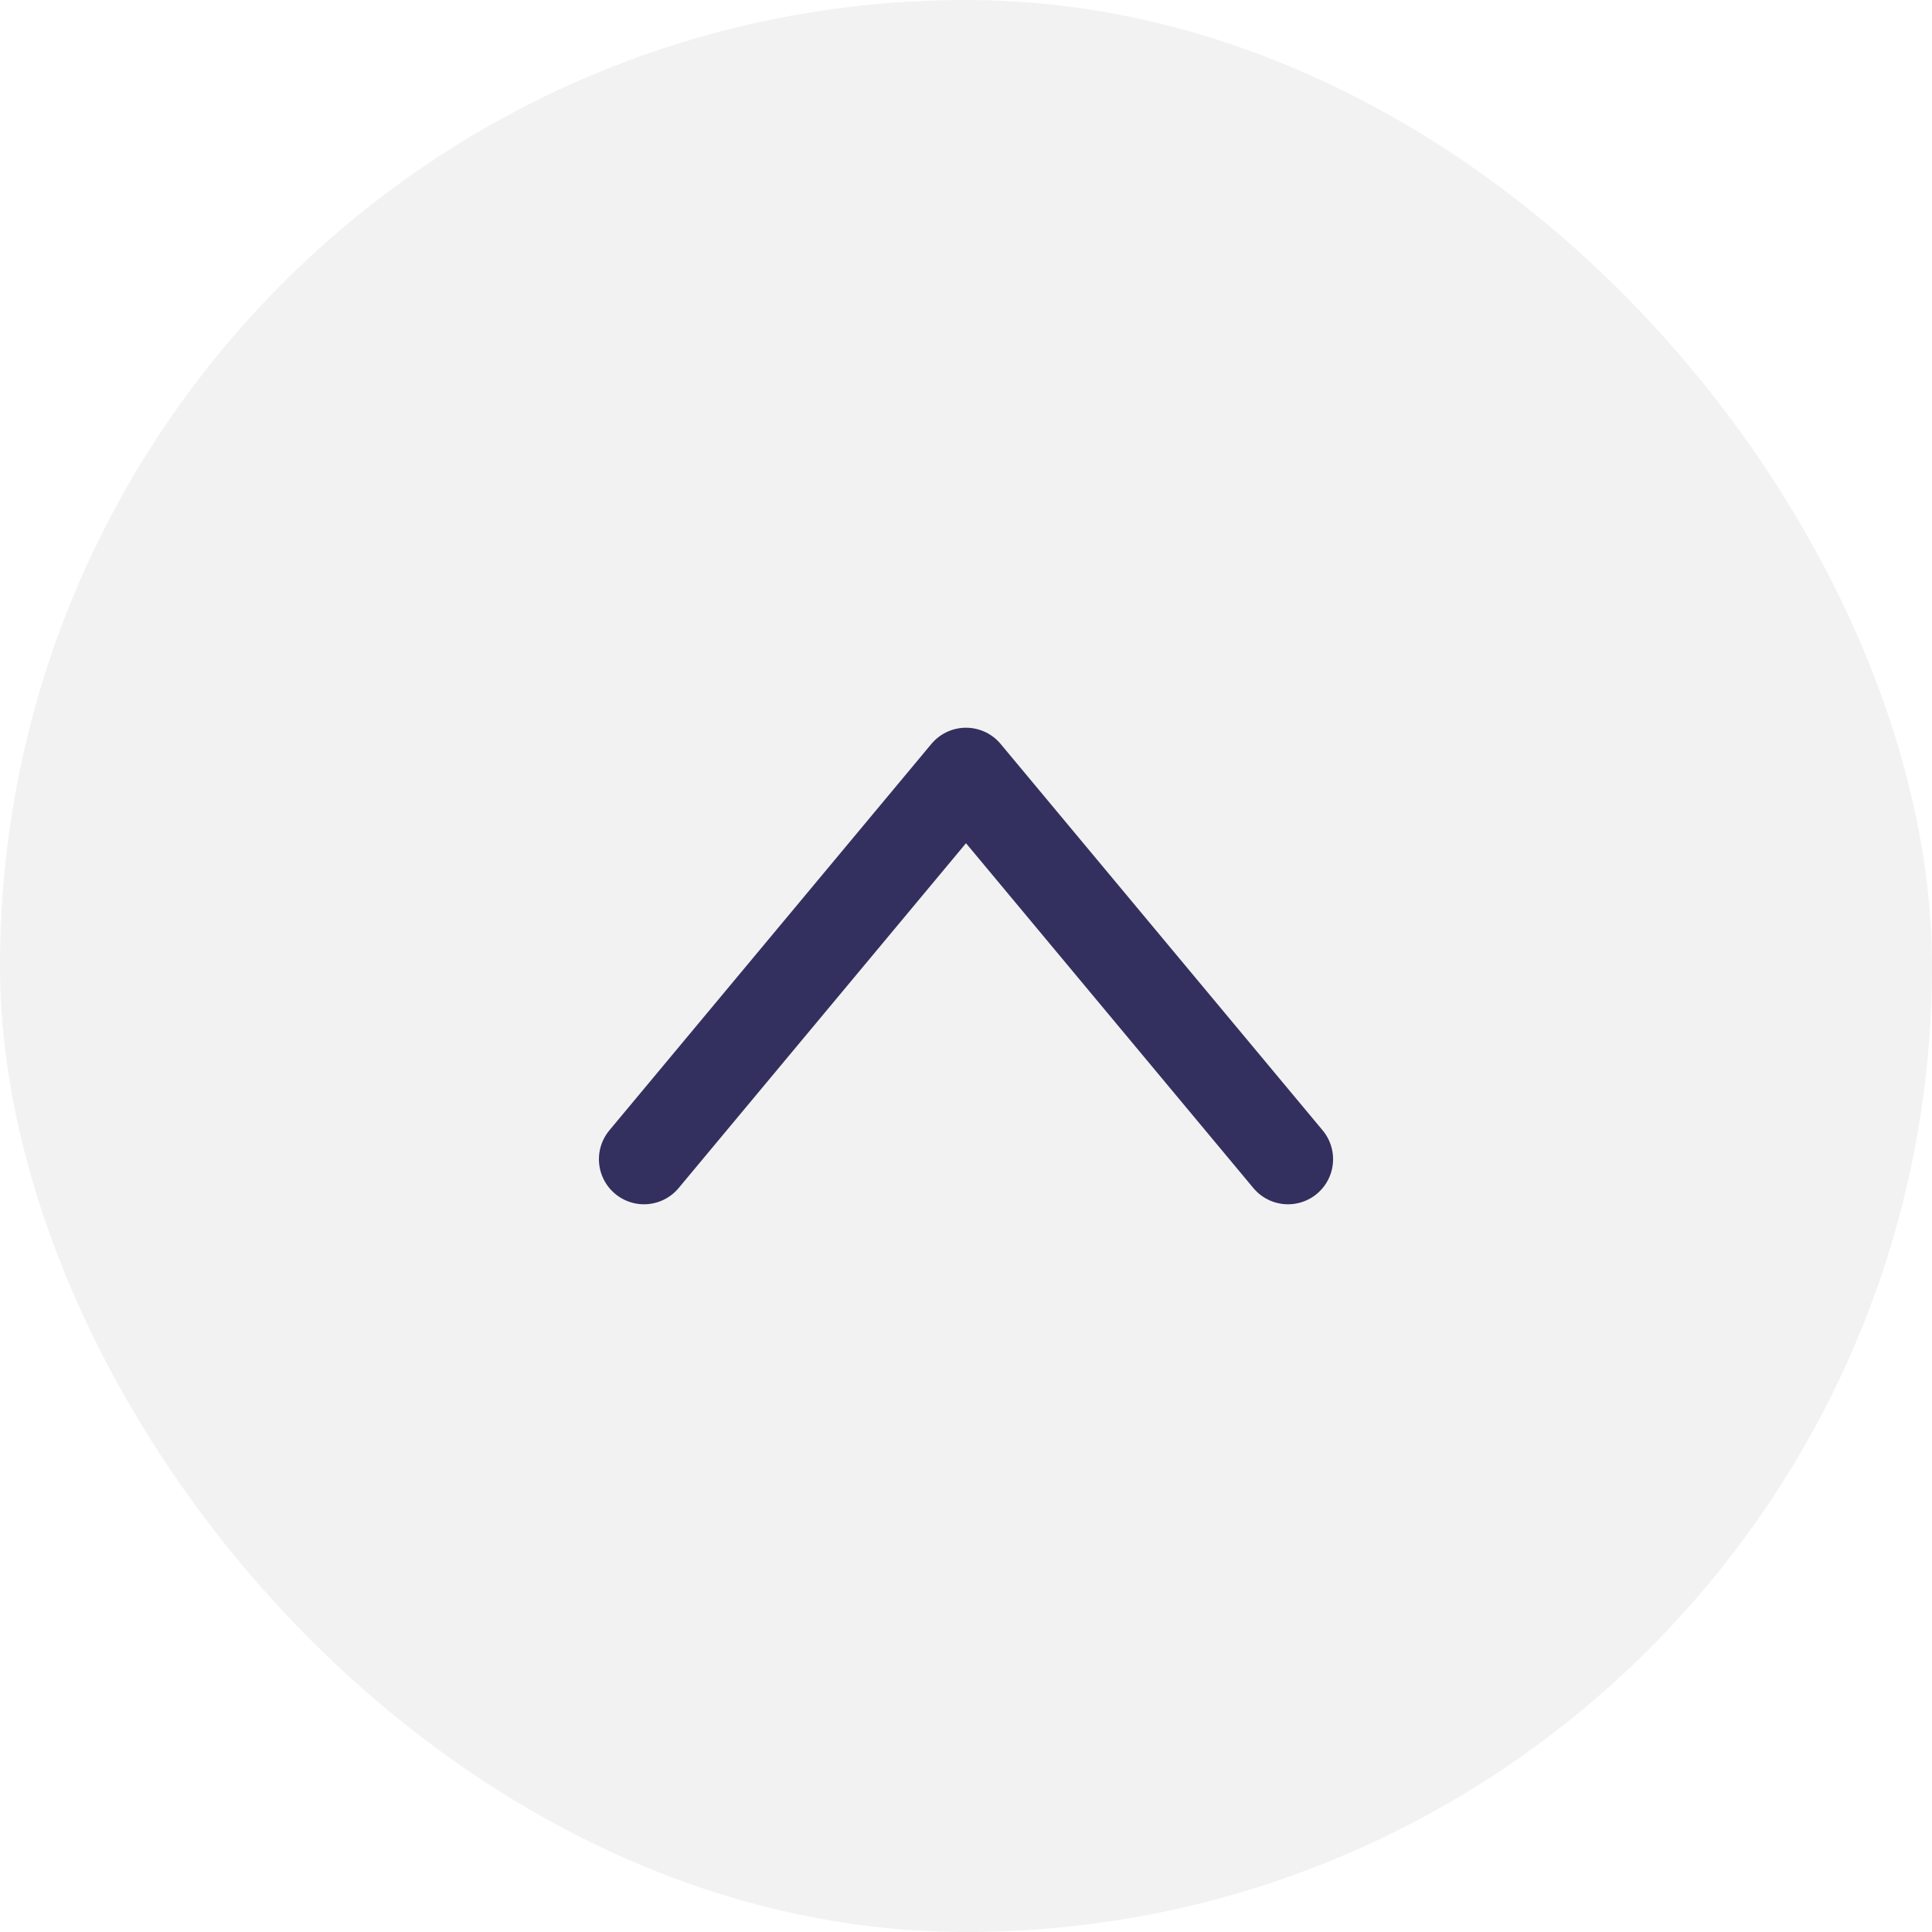 <svg width="15" height="15" viewBox="0 0 15 15" fill="none" xmlns="http://www.w3.org/2000/svg">
    <rect width="15" height="15" rx="7.5" fill="#C0C0C0" fill-opacity="0.2"/>
    <path d="M10 9L7.5 6L5 9" stroke="#332F5F" stroke-width="0.7" stroke-linecap="round" stroke-linejoin="round"/>
</svg>
